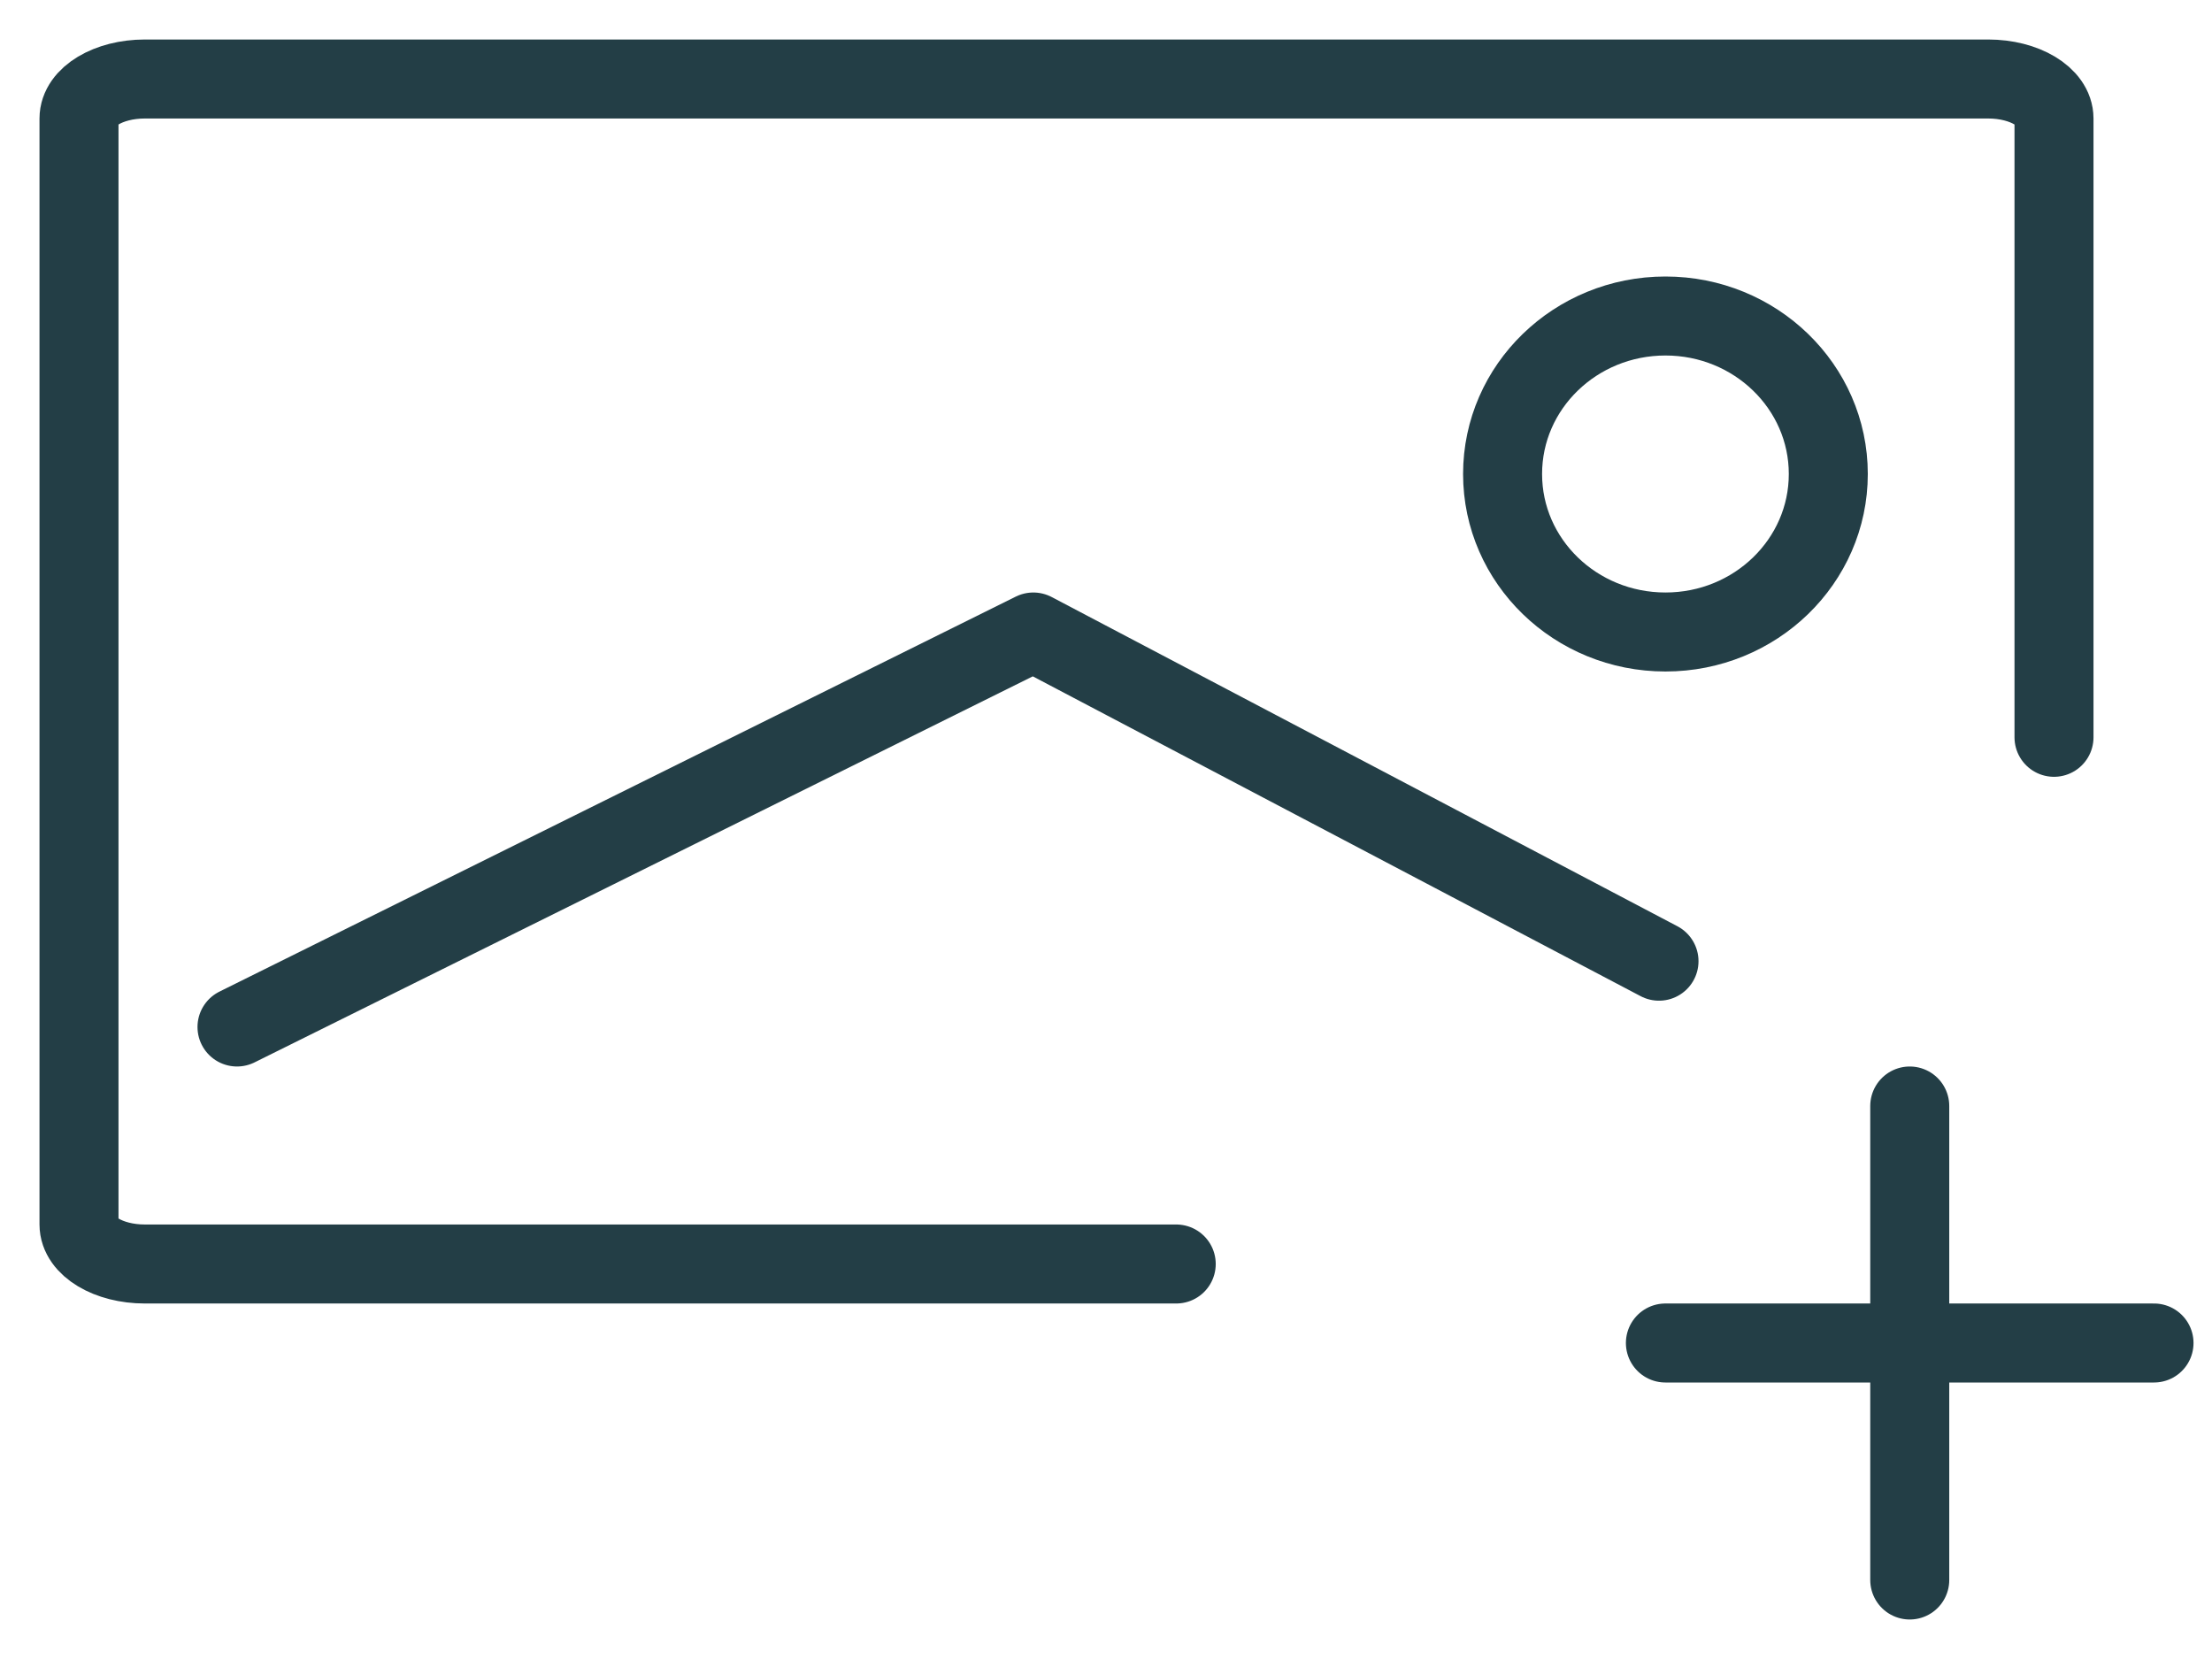 <svg width="28" height="21" viewBox="0 0 28 21" fill="none" xmlns="http://www.w3.org/2000/svg">
<path d="M14.889 16H1.833C1.373 16 1 15.776 1 15.5V1.5C1 1.224 1.373 1 1.833 1H25.167C25.627 1 26 1.224 26 1.5V9.333" stroke="#233E46" stroke-linecap="round" stroke-linejoin="round"/>
<path d="M3 13L13.08 8L21 12.167" stroke="#233E46" stroke-linecap="round" stroke-linejoin="round"/>
<path d="M21.082 8C19.943 8 19.02 7.105 19.02 6C19.02 4.895 19.943 4 21.082 4C22.22 4 23.143 4.895 23.143 6C23.143 7.105 22.22 8 21.082 8Z" stroke="#233E46" stroke-linecap="round" stroke-linejoin="round"/>
<path d="M21.081 17H24.174M24.174 17H27.266M24.174 17V14M24.174 17V20" stroke="#233E46" stroke-linecap="round" stroke-linejoin="round"/>
</svg>
